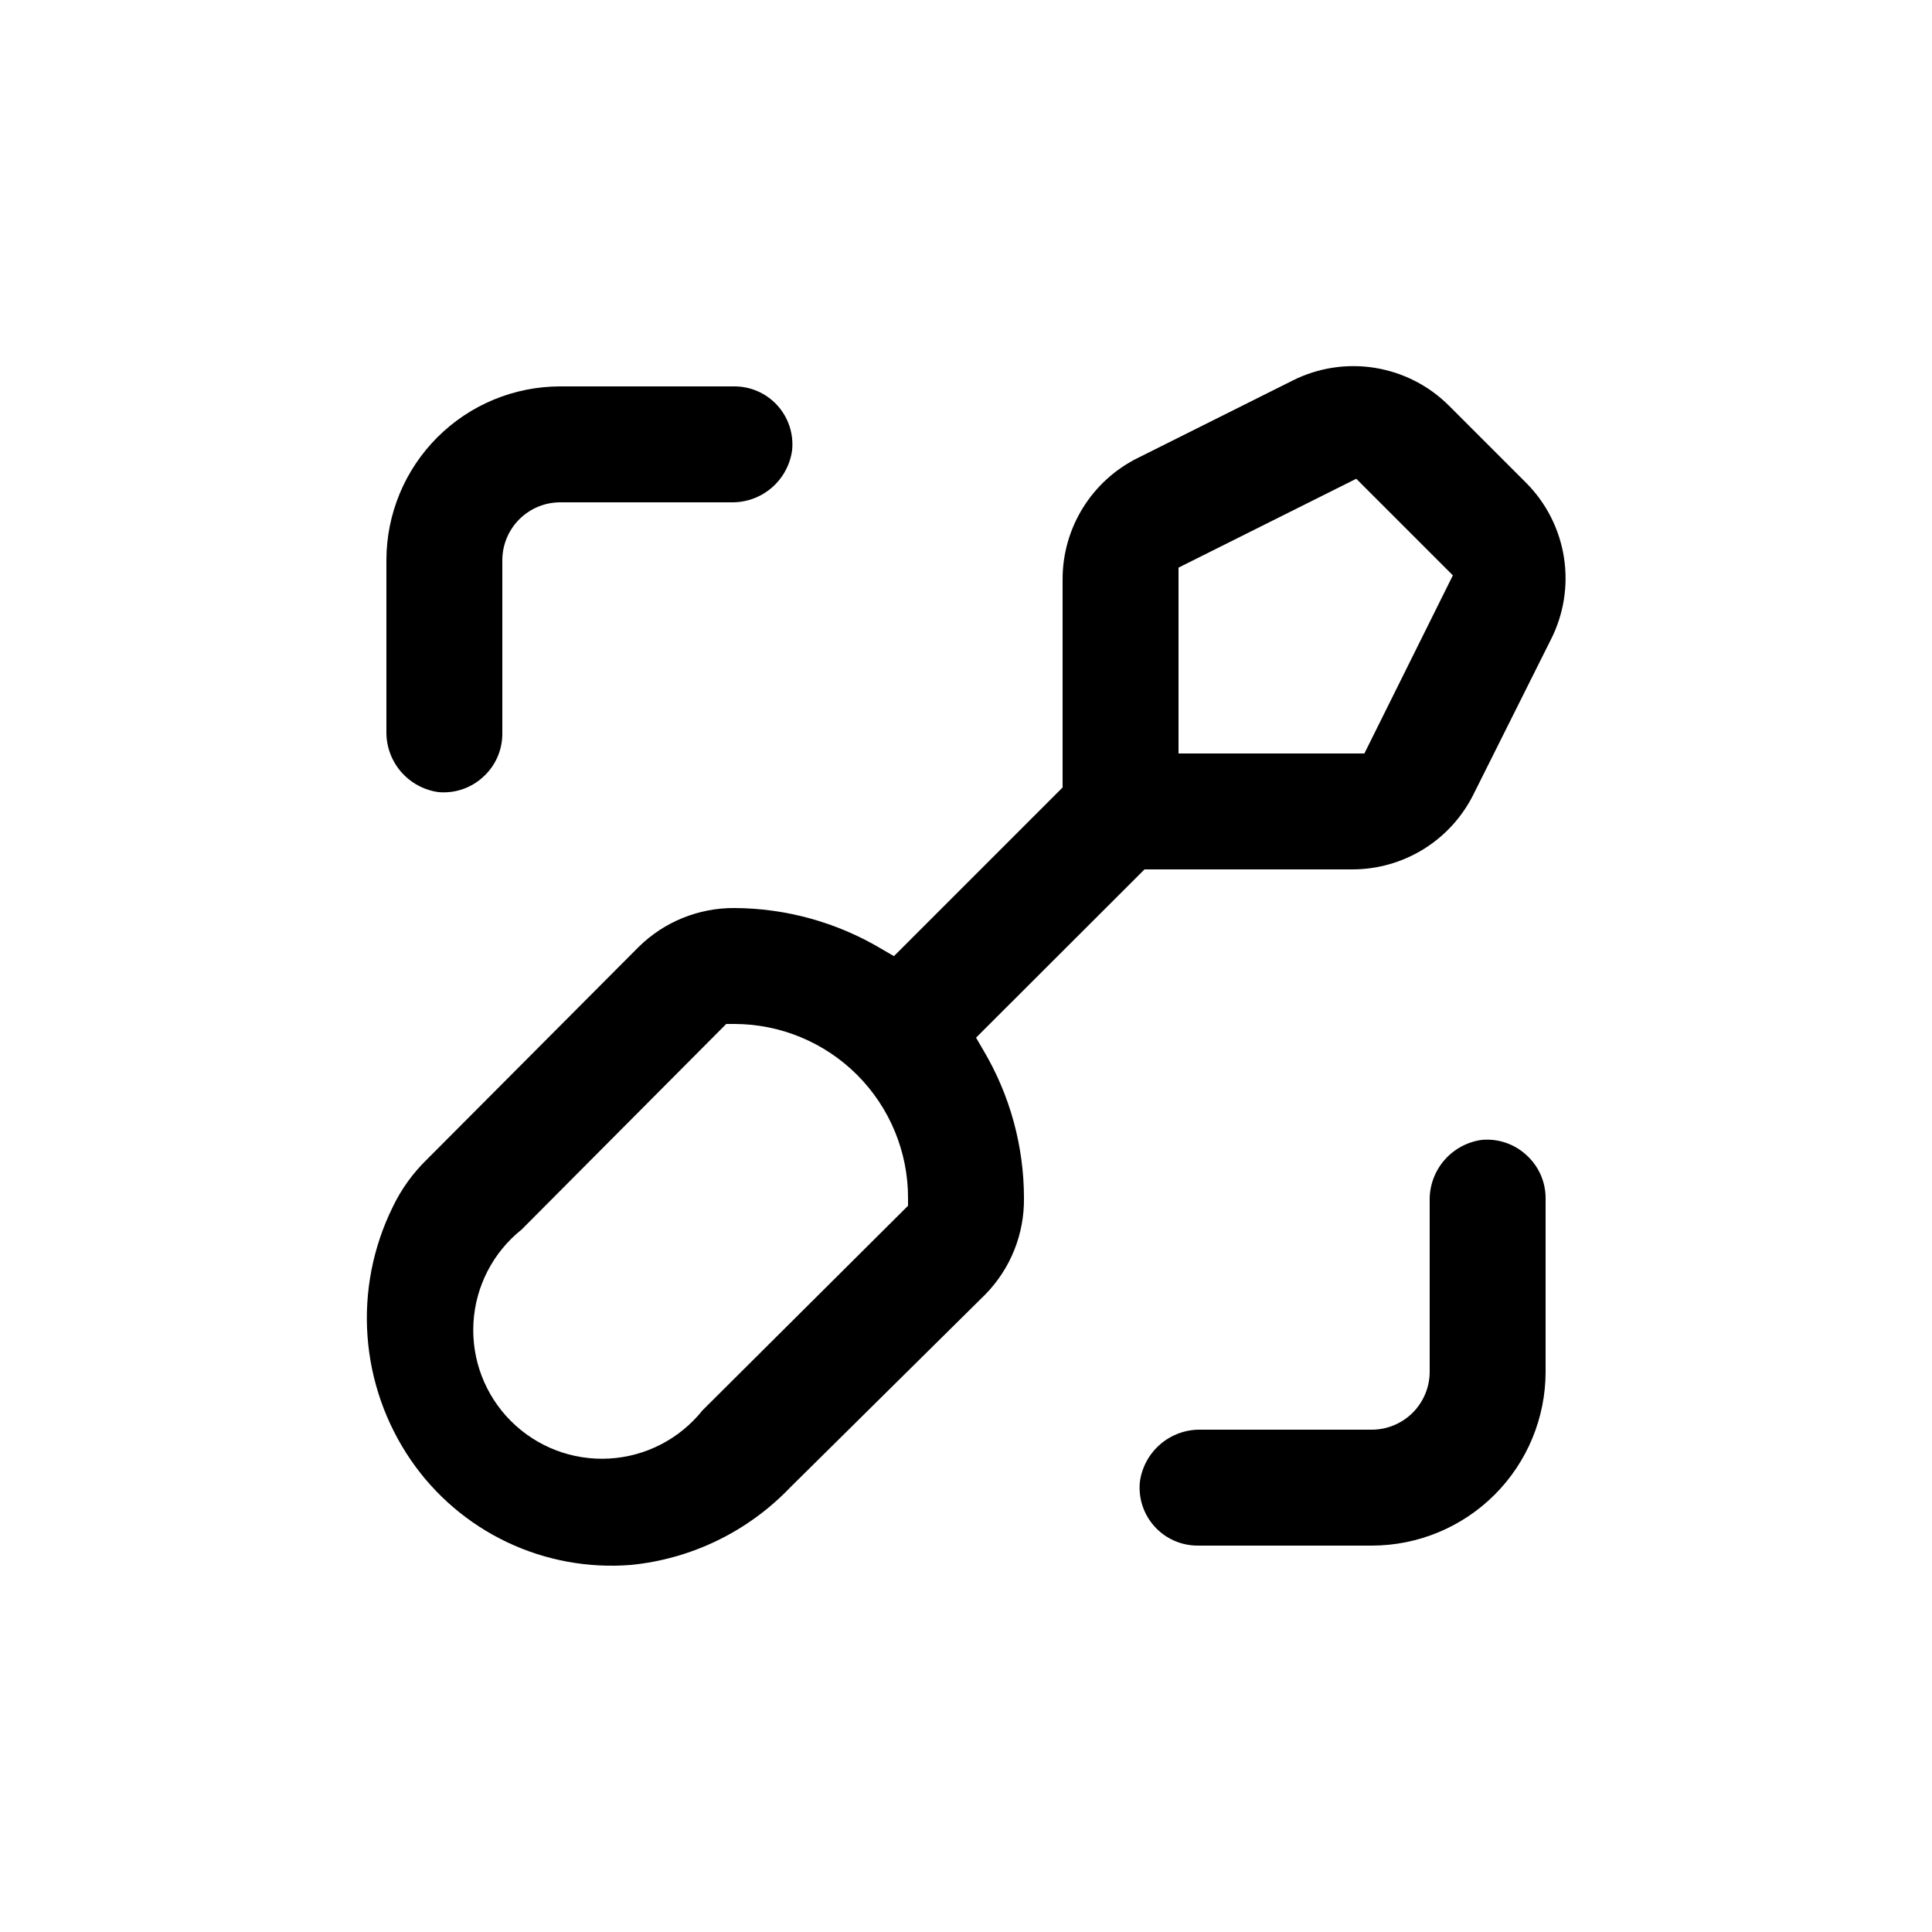 <?xml version="1.0" encoding="UTF-8"?>
<svg width="1200pt" height="1200pt" version="1.1" viewBox="0 0 1200 1200" xmlns="http://www.w3.org/2000/svg">
 <g>
  <path d="m900 252c-12.469-12.465-28.539-20.688-45.941-23.508-17.402-2.824-35.25-0.098-51.02 7.789l-96 48c-14.156 6.934-26.074 17.715-34.391 31.105-8.32 13.391-12.703 28.852-12.648 44.613v129.12l-104.76 104.76-8.039-4.68v-0.004c-27.609-16.383-59.098-25.082-91.199-25.199-22.109-0.098-43.367 8.527-59.16 24l-131.52 132c-8.883 8.602-16.156 18.719-21.48 29.879-12.203 24.84-17.582 52.48-15.578 80.086 2.004 27.602 11.316 54.176 26.977 76.996 15.051 21.902 35.613 39.453 59.609 50.871s50.582 16.305 77.074 14.168c37.59-3.703 72.621-20.727 98.758-48l121.32-120c15.68-16 24.32-37.602 24-60-0.039-32.172-8.699-63.75-25.078-91.441l-4.68-8.039 104.64-104.52h129.12c15.598-0.004 30.887-4.348 44.156-12.551 13.266-8.203 23.988-19.938 30.965-33.891l48-96c8.102-15.773 11-33.711 8.285-51.234-2.719-17.523-10.91-33.742-23.406-46.324zm-336 496.92-127.68 127.08c-14.191 17.777-35.285 28.664-57.996 29.934-22.715 1.27-44.891-7.199-60.973-23.285-16.086-16.082-24.555-38.258-23.285-60.973 1.27-22.711 12.156-43.805 29.934-57.996l127.08-127.68h4.922c28.645 0 56.113 11.379 76.367 31.633 20.254 20.254 31.633 47.723 31.633 76.367zm283.44-280.92h-115.44v-115.44l110.4-55.199 60 60z"/>
  <path d="m348 240c-28.645 0-56.113 11.379-76.367 31.633-20.254 20.254-31.633 47.723-31.633 76.367v105.96c-0.23 9.215 2.945 18.195 8.926 25.215s14.336 11.586 23.473 12.824c10.109 0.91 20.133-2.488 27.602-9.359 7.586-6.785 11.945-16.465 12-26.641v-108c0-9.547 3.793-18.703 10.543-25.457 6.754-6.75 15.91-10.543 25.457-10.543h105.96c9.215 0.23 18.195-2.945 25.215-8.926s11.586-14.336 12.824-23.473c1.02-10.156-2.316-20.266-9.184-27.816-6.863-7.555-16.609-11.836-26.816-11.785z"/>
  <path d="m852 960c28.645 0 56.113-11.379 76.367-31.633 20.254-20.254 31.633-47.723 31.633-76.367v-108c-0.055-10.176-4.414-19.855-12-26.641-7.469-6.871-17.492-10.27-27.602-9.359-9.137 1.238-17.492 5.805-23.473 12.824s-9.156 16-8.926 25.215v105.96c0 9.547-3.793 18.703-10.543 25.457-6.754 6.75-15.91 10.543-25.457 10.543h-105.96c-9.215-0.23-18.195 2.945-25.215 8.926s-11.586 14.336-12.824 23.473c-1.02 10.156 2.316 20.266 9.184 27.816 6.863 7.555 16.609 11.836 26.816 11.785z"/>
 </g>
</svg>
